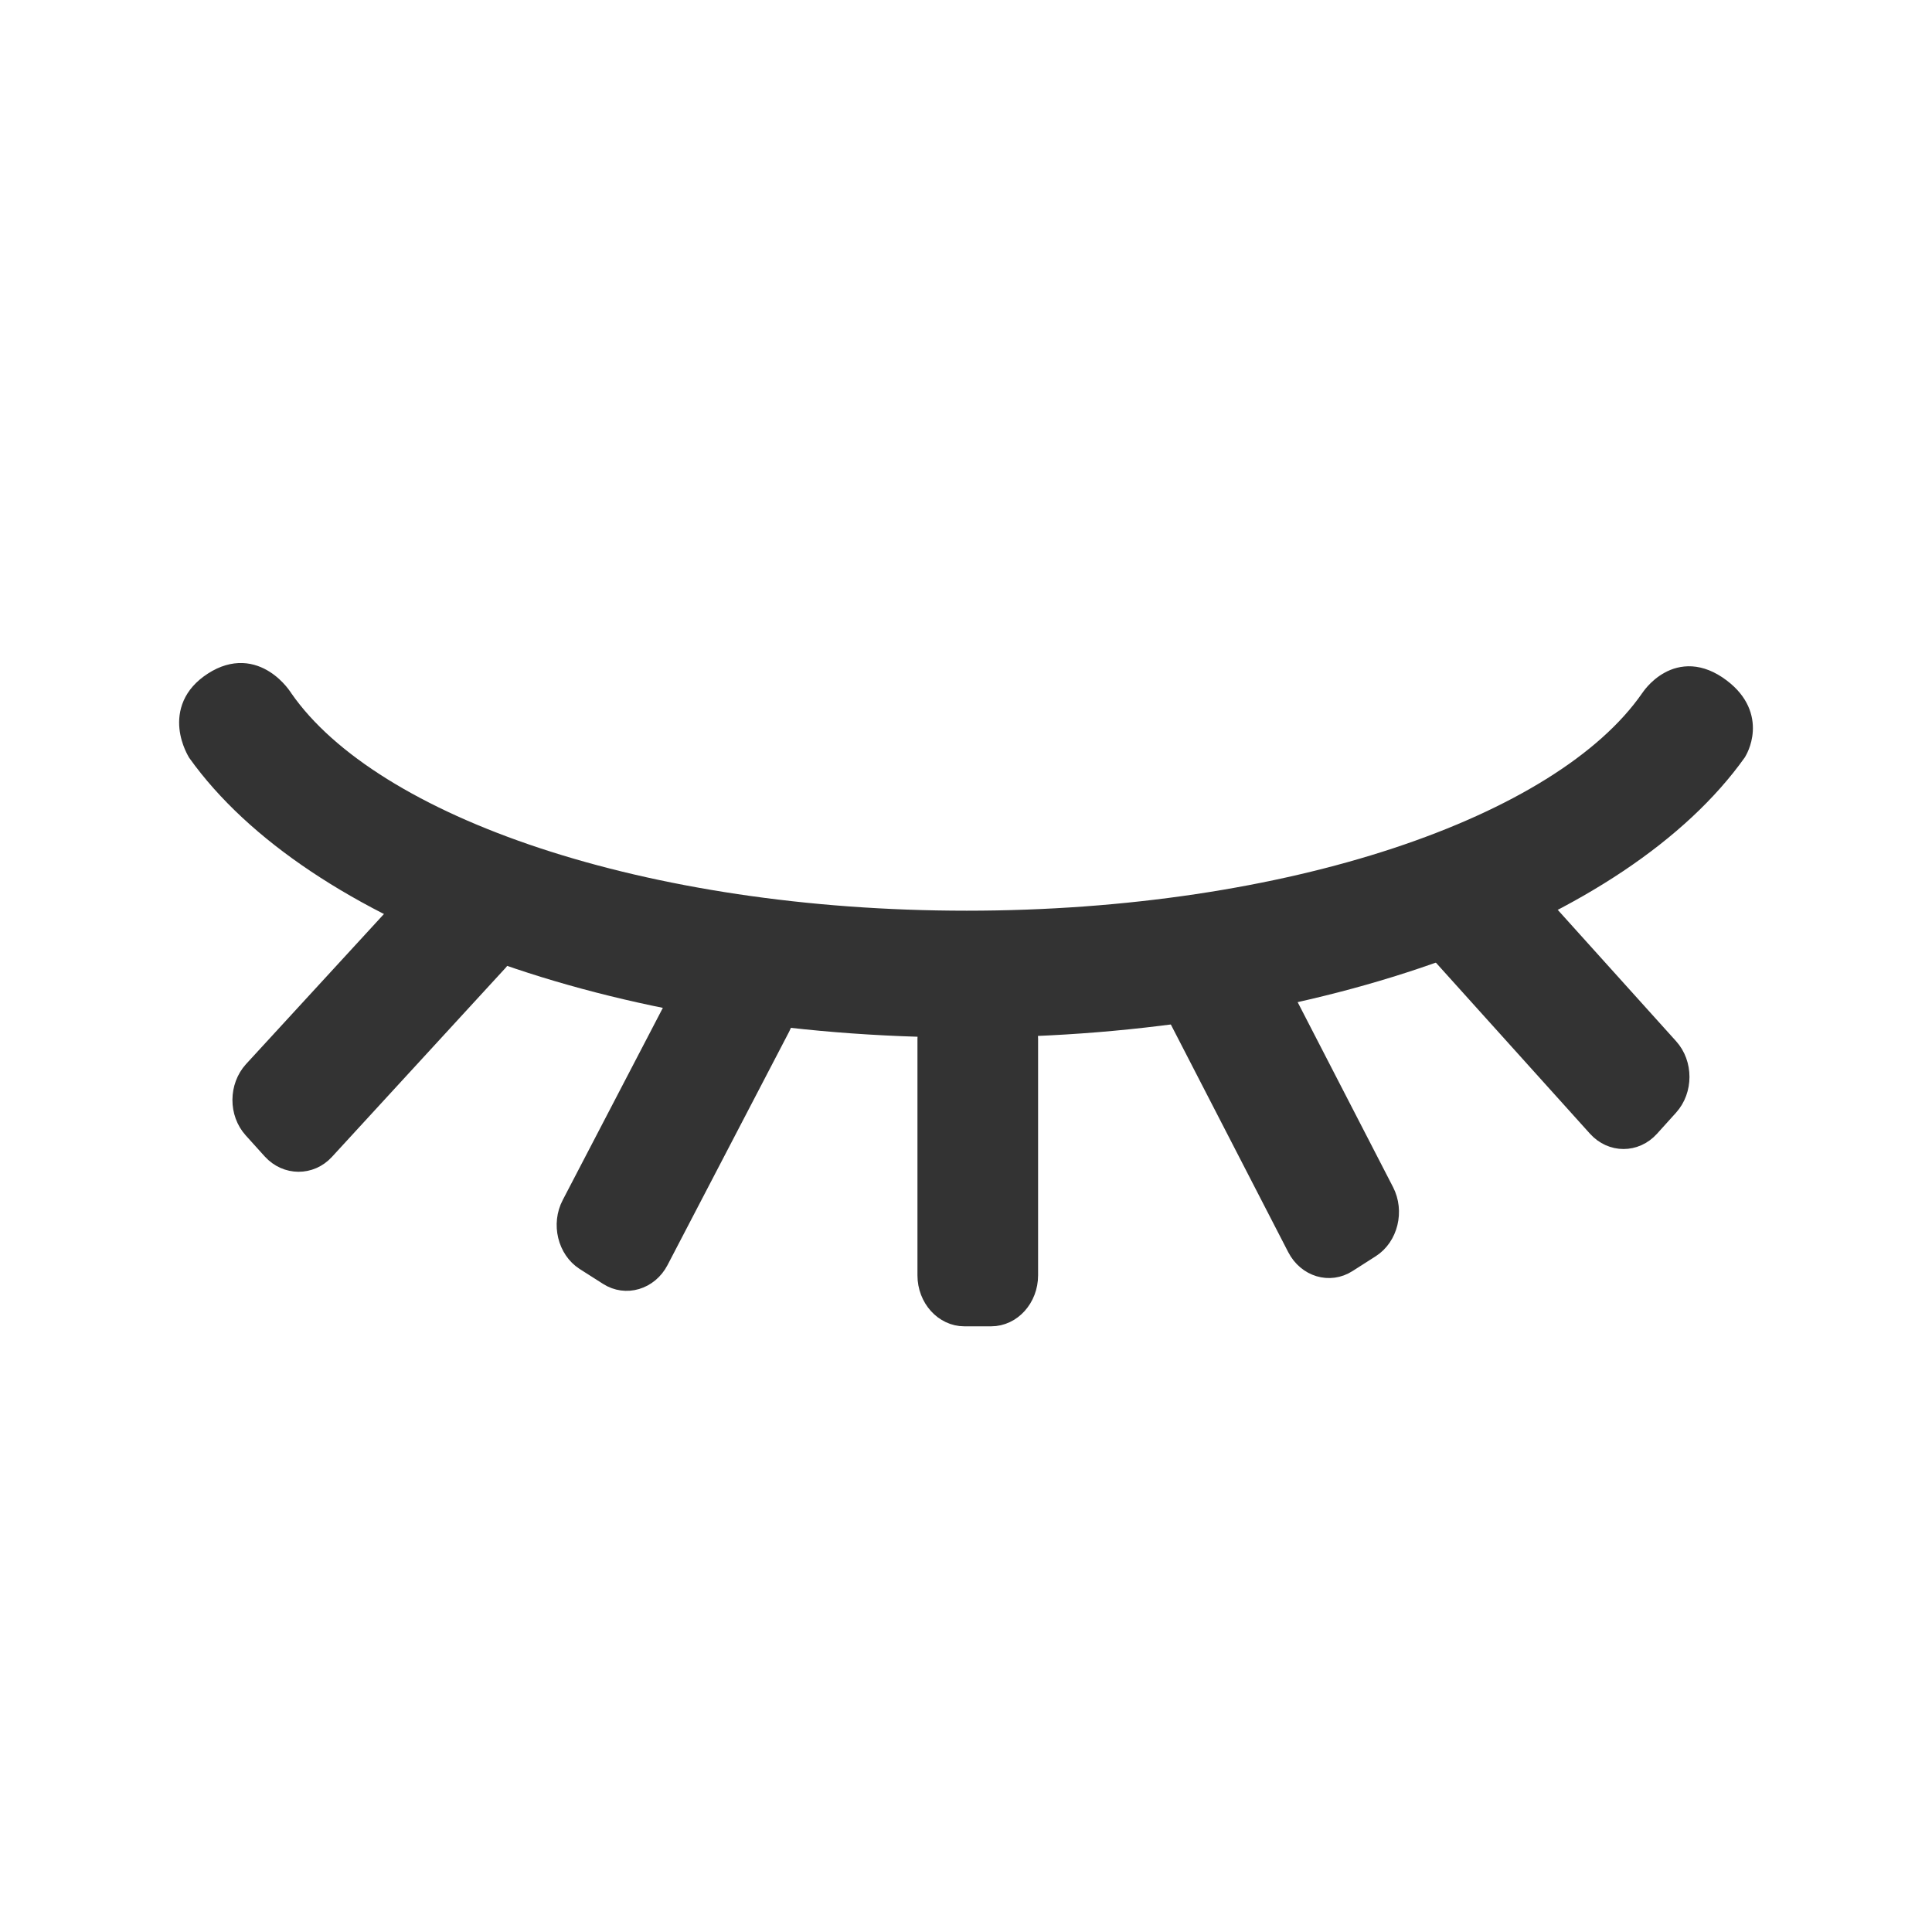 <svg width="32" height="32" viewBox="0 0 32 32" fill="none" xmlns="http://www.w3.org/2000/svg">
<path d="M15.346 17.203C15.346 16.822 15.628 16.509 15.972 16.509H16.417C16.762 16.509 17.044 16.822 17.044 17.203V21.124C17.044 21.506 16.762 21.818 16.417 21.818H15.972C15.628 21.818 15.346 21.506 15.346 21.124V17.203ZM7.06 14.598C7.305 14.331 7.706 14.334 7.95 14.601L8.266 14.952C8.511 15.222 8.508 15.659 8.263 15.93L5.388 19.06C5.143 19.327 4.742 19.323 4.498 19.056L4.182 18.706C3.937 18.435 3.94 17.998 4.185 17.727L7.06 14.598ZM24.893 14.286C24.649 14.015 24.251 14.015 24.007 14.286L23.691 14.636C23.446 14.907 23.446 15.347 23.691 15.618L26.447 18.678C26.692 18.949 27.089 18.949 27.334 18.678L27.65 18.328C27.894 18.057 27.894 17.616 27.65 17.346L24.893 14.286ZM20.815 15.611C20.643 15.278 20.261 15.163 19.963 15.354L19.578 15.601C19.28 15.791 19.174 16.218 19.346 16.551L21.47 20.67C21.642 21.003 22.024 21.117 22.322 20.926L22.707 20.68C23.005 20.489 23.111 20.062 22.939 19.729L20.815 15.611ZM11.468 16.079C11.64 15.75 12.025 15.635 12.323 15.826L12.708 16.072C13.006 16.263 13.109 16.69 12.937 17.02L10.923 20.885C10.751 21.214 10.365 21.329 10.068 21.138L9.682 20.892C9.385 20.701 9.281 20.274 9.454 19.945L11.468 16.079Z" fill="#333333" stroke="#333333" stroke-width="0.3"/>
<path fill-rule="evenodd" clip-rule="evenodd" d="M3.302 12.443L3.133 12.55L3.132 12.549L3.13 12.546L3.125 12.537C3.121 12.53 3.115 12.52 3.109 12.508C3.096 12.484 3.079 12.45 3.061 12.408C3.026 12.325 2.986 12.207 2.972 12.069C2.958 11.93 2.97 11.768 3.042 11.604C3.115 11.438 3.244 11.285 3.444 11.156C3.644 11.027 3.837 10.976 4.018 10.982C4.198 10.989 4.349 11.052 4.467 11.127C4.585 11.202 4.675 11.292 4.734 11.361C4.764 11.396 4.787 11.427 4.803 11.45C4.811 11.461 4.817 11.47 4.822 11.477L4.826 11.484C5.53 12.497 6.979 13.4 8.945 14.049C10.907 14.697 13.354 15.084 16.012 15.084C18.67 15.084 21.117 14.697 23.079 14.049C25.045 13.399 26.495 12.496 27.198 11.483L27.204 11.475C27.209 11.468 27.215 11.459 27.224 11.447C27.24 11.425 27.264 11.395 27.295 11.361C27.355 11.295 27.447 11.21 27.569 11.143C27.691 11.075 27.847 11.026 28.028 11.037C28.21 11.049 28.402 11.121 28.598 11.269C28.955 11.538 29.047 11.854 29.032 12.112C29.025 12.235 28.994 12.339 28.965 12.412C28.951 12.448 28.936 12.478 28.925 12.499C28.92 12.51 28.915 12.518 28.911 12.525L28.906 12.533L28.905 12.536L28.904 12.538L28.898 12.547C27.922 13.919 26.165 15.076 23.932 15.89C21.696 16.705 18.964 17.184 16.015 17.184C13.069 17.184 10.341 16.707 8.106 15.894C5.875 15.082 4.118 13.928 3.139 12.559L3.133 12.55C3.133 12.55 3.134 12.55 3.302 12.443Z" fill="#333333"/>
</svg>
